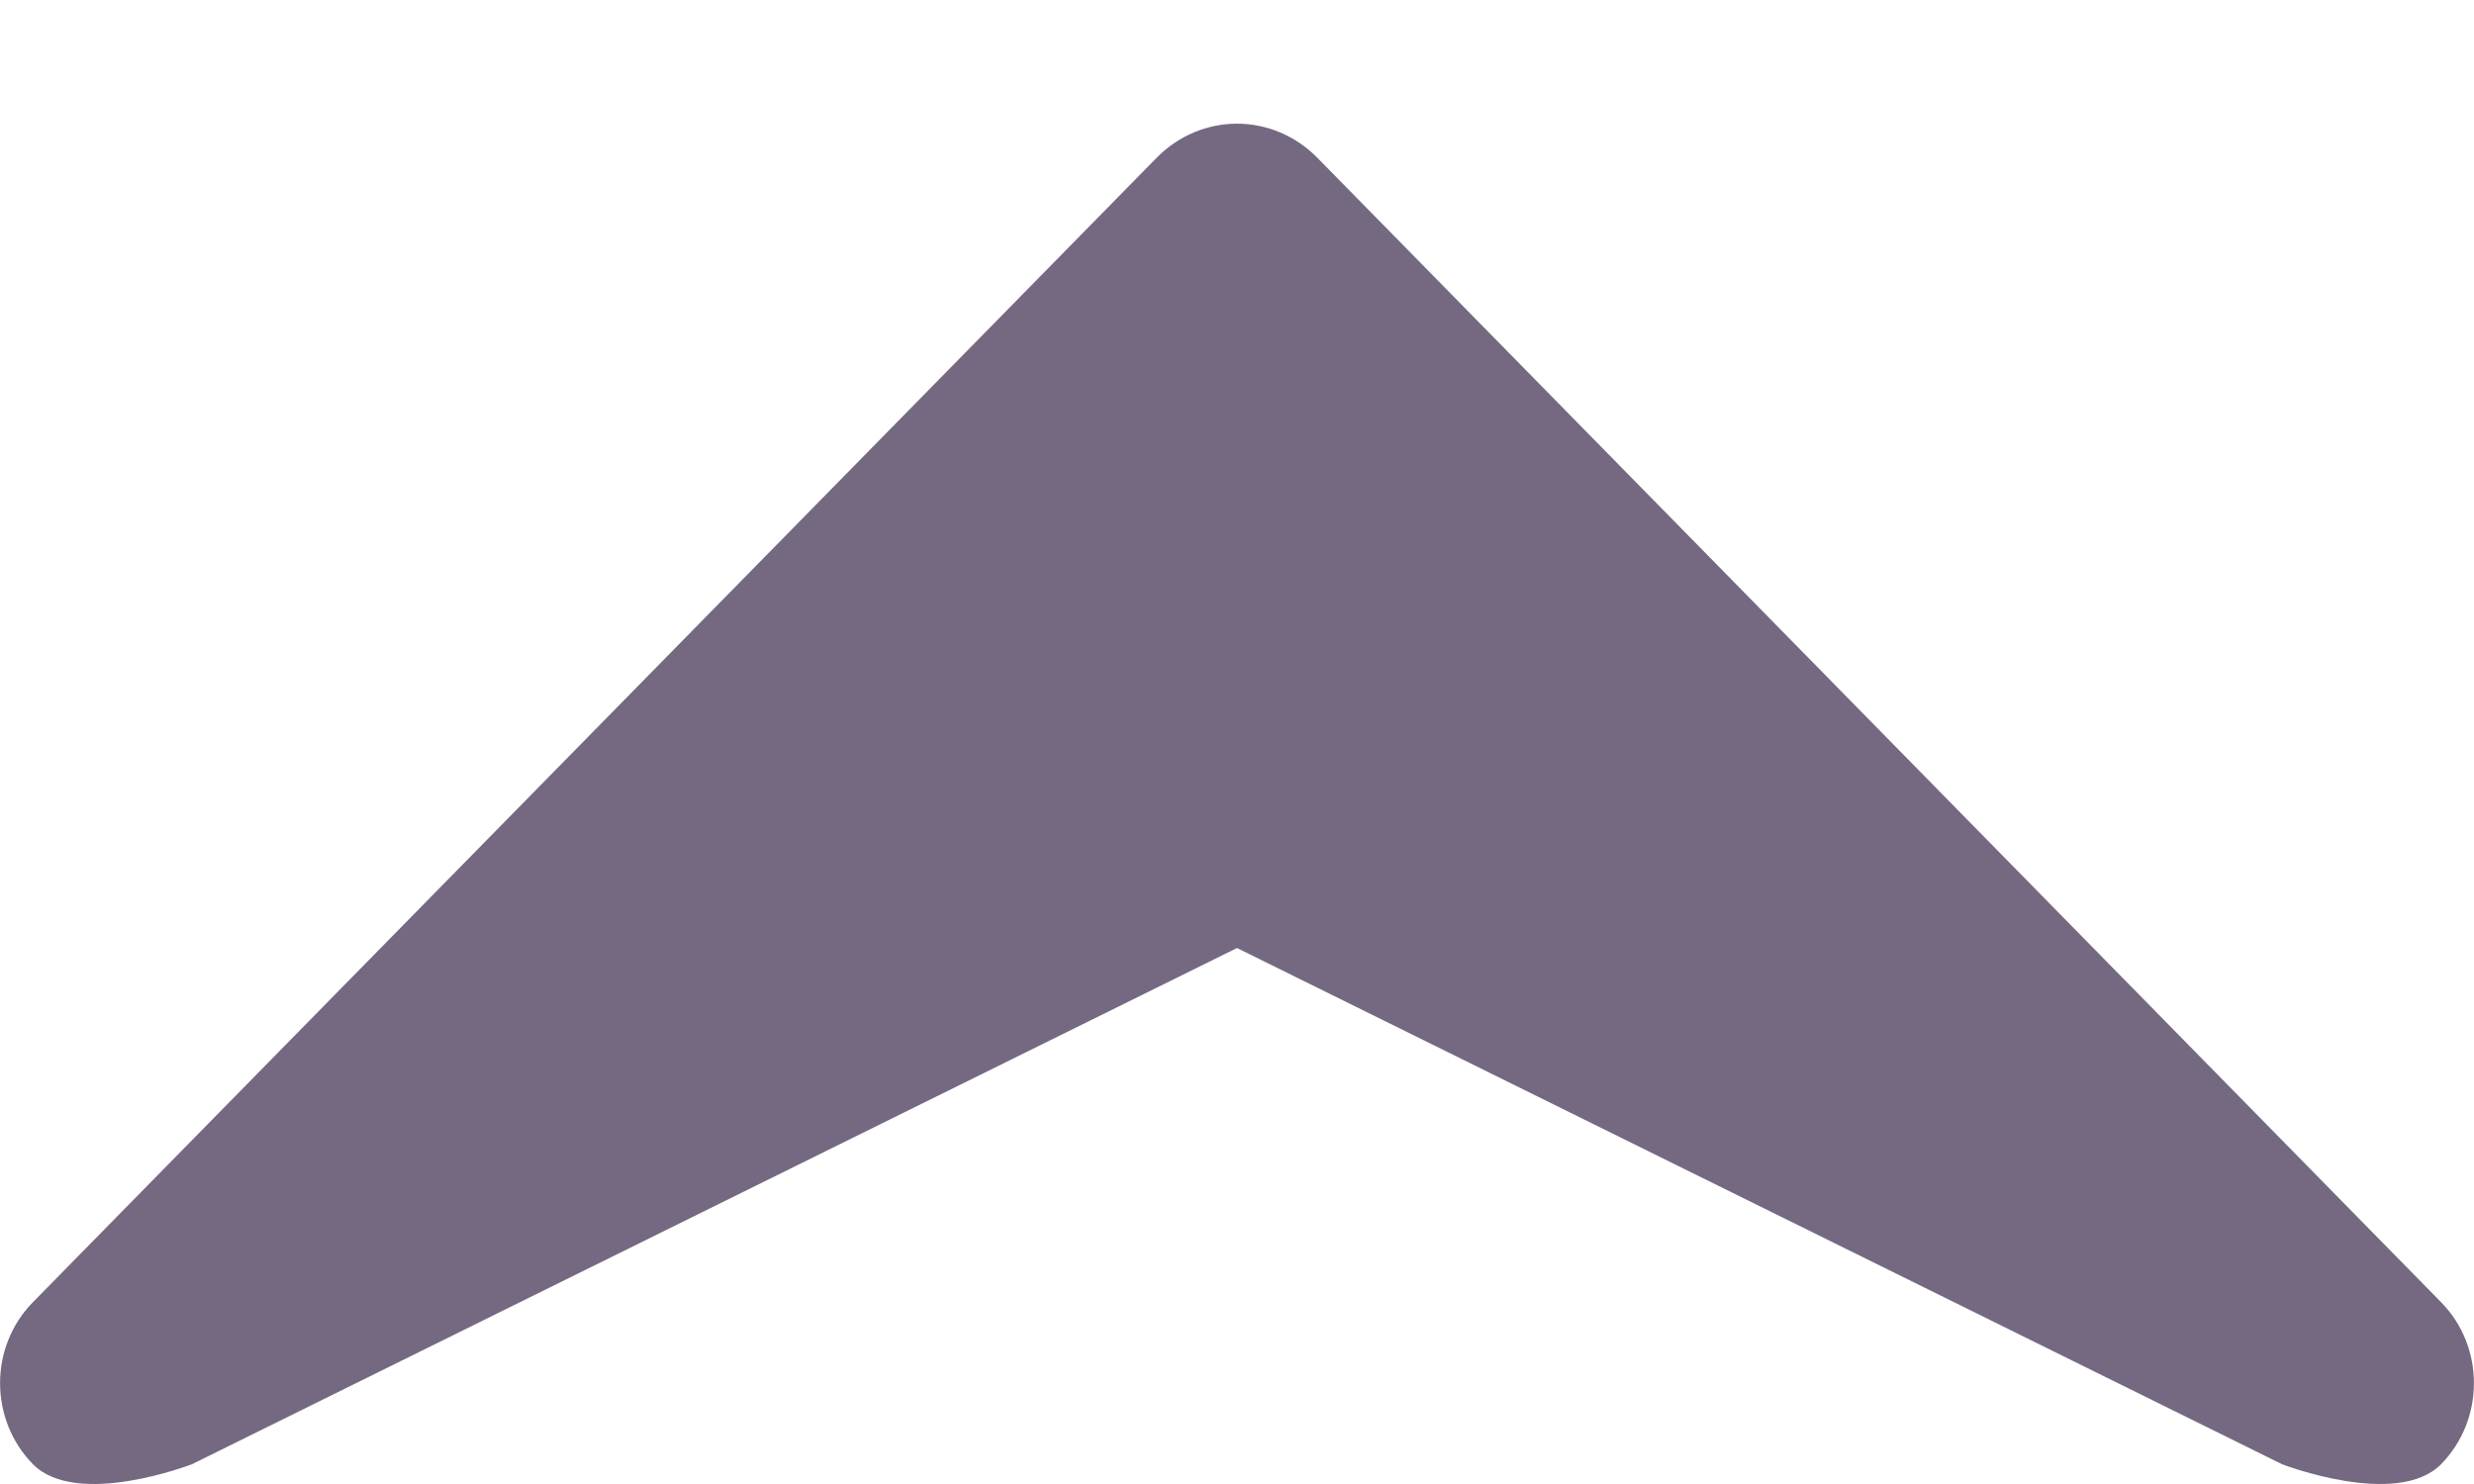 <svg width="10" height="6" viewBox="0 0 10 6" fill="none" xmlns="http://www.w3.org/2000/svg">
<path fill-rule="evenodd" clip-rule="evenodd" d="M0.133 5.265L4.678 0.635C4.764 0.549 4.879 0.5 5 0.5C5.121 0.5 5.236 0.549 5.322 0.635L9.867 5.265C10.044 5.445 10.044 5.739 9.867 5.92C9.689 6.1 9.224 5.92 9.224 5.92L5 3.833L0.776 5.92C0.776 5.92 0.311 6.1 0.133 5.92C-0.044 5.739 -0.044 5.445 0.133 5.265Z" fill="#756982"/>
</svg>
